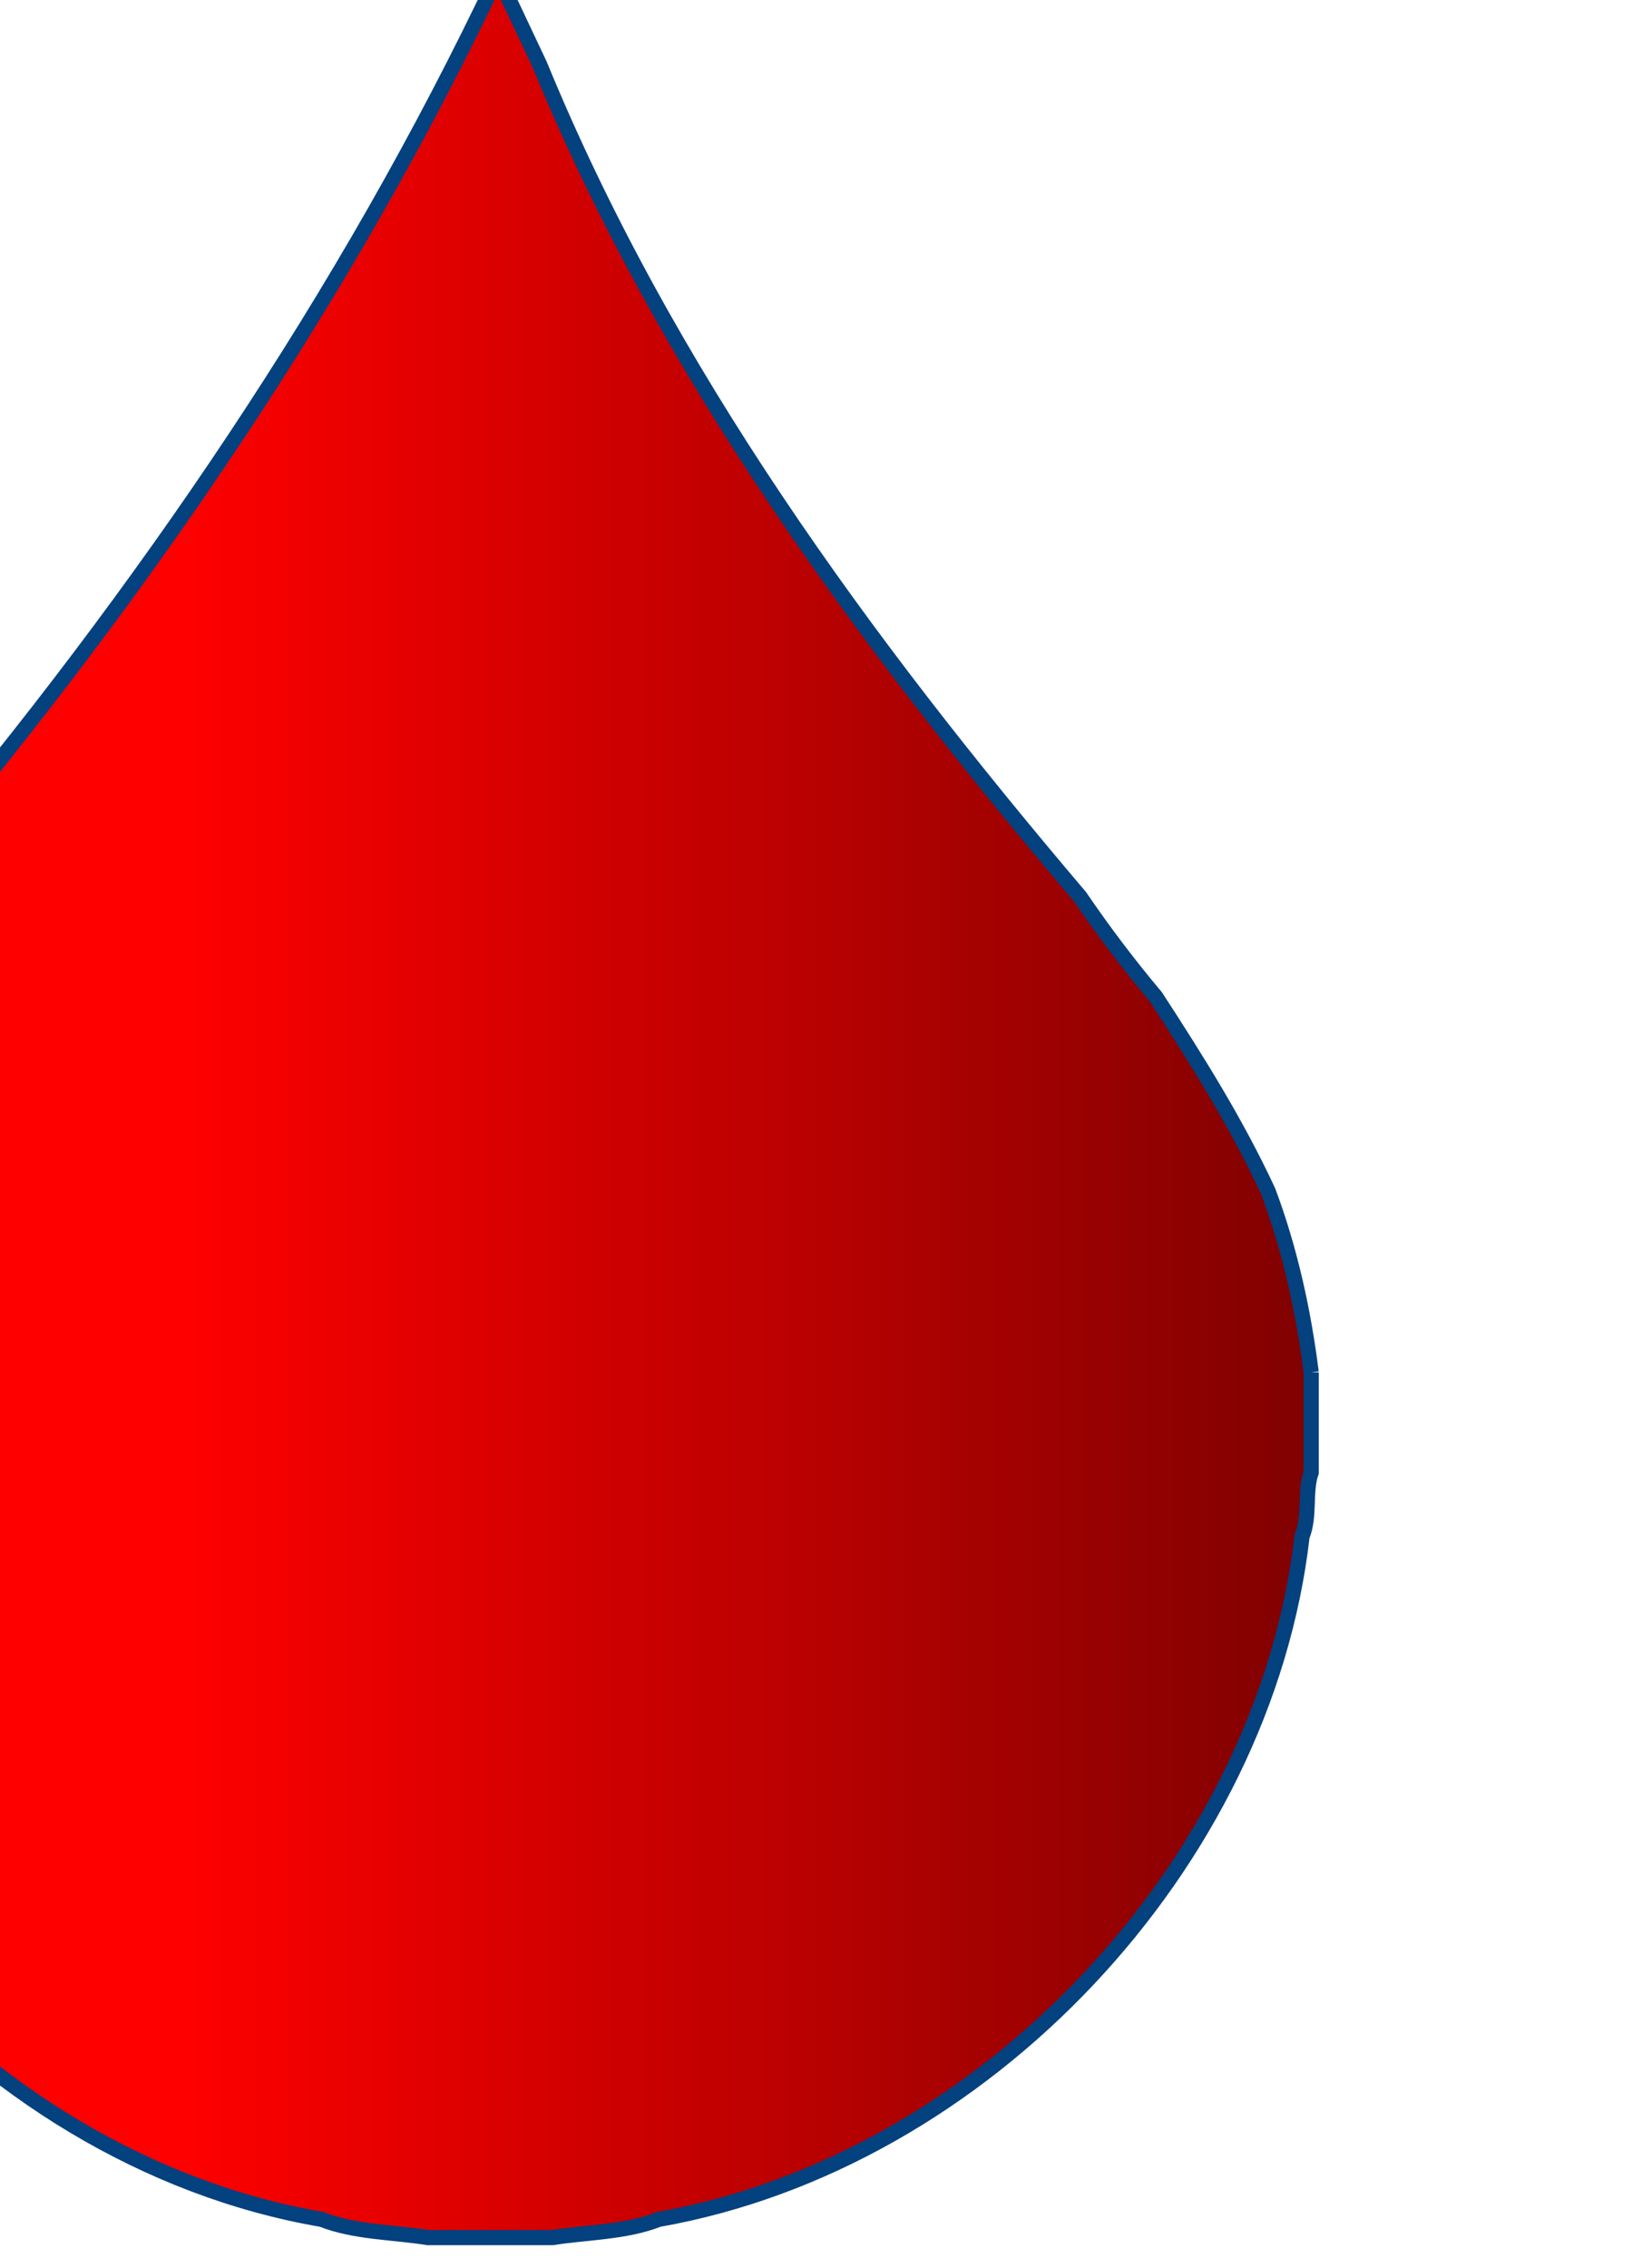 <?xml version="1.0" encoding="UTF-8"?>
<svg viewBox="0 0 541 747" xmlns="http://www.w3.org/2000/svg">
<defs>
<linearGradient id="svg_6" x2="1">
<stop offset=".309" stop-color="#ff0000"/>
<stop offset="1" stop-color="#7f0000" stop-opacity=".996"/>
<stop offset="1" stop-color="#ff8000"/>
</linearGradient>
</defs>
<title>Blue Drop</title>
<title>Layer 1</title>
<path d="m432,452v33c-2.2,6.1-.3,14.6-3,21-12.4,108-104.8,206.1-212,225-10.9,4.3-23.8,4.2-35,6h-41c-11.2-1.8-24.1-1.7-35-6-115.6-19.9-209.746-131.3-215-247v-34c3.663-22.6 8.322-46.1 17.25-67.7 9.04-17.4 18.35-34.7 29-51l34-46c76.05-90.4 142.65-187.5 192.75-293.3l13.8,29.25c41.4,100.85 106.7,190.15 178,274.05 7.7,11.3 16,22.3 25,33 13.4,20.6 26.5,41.4 37,64 7.2,19.1 11.7,39.7 14.2,59.7z" fill="url(#svg_6)" stroke="#03417f" stroke-width="5"/>
</svg>
